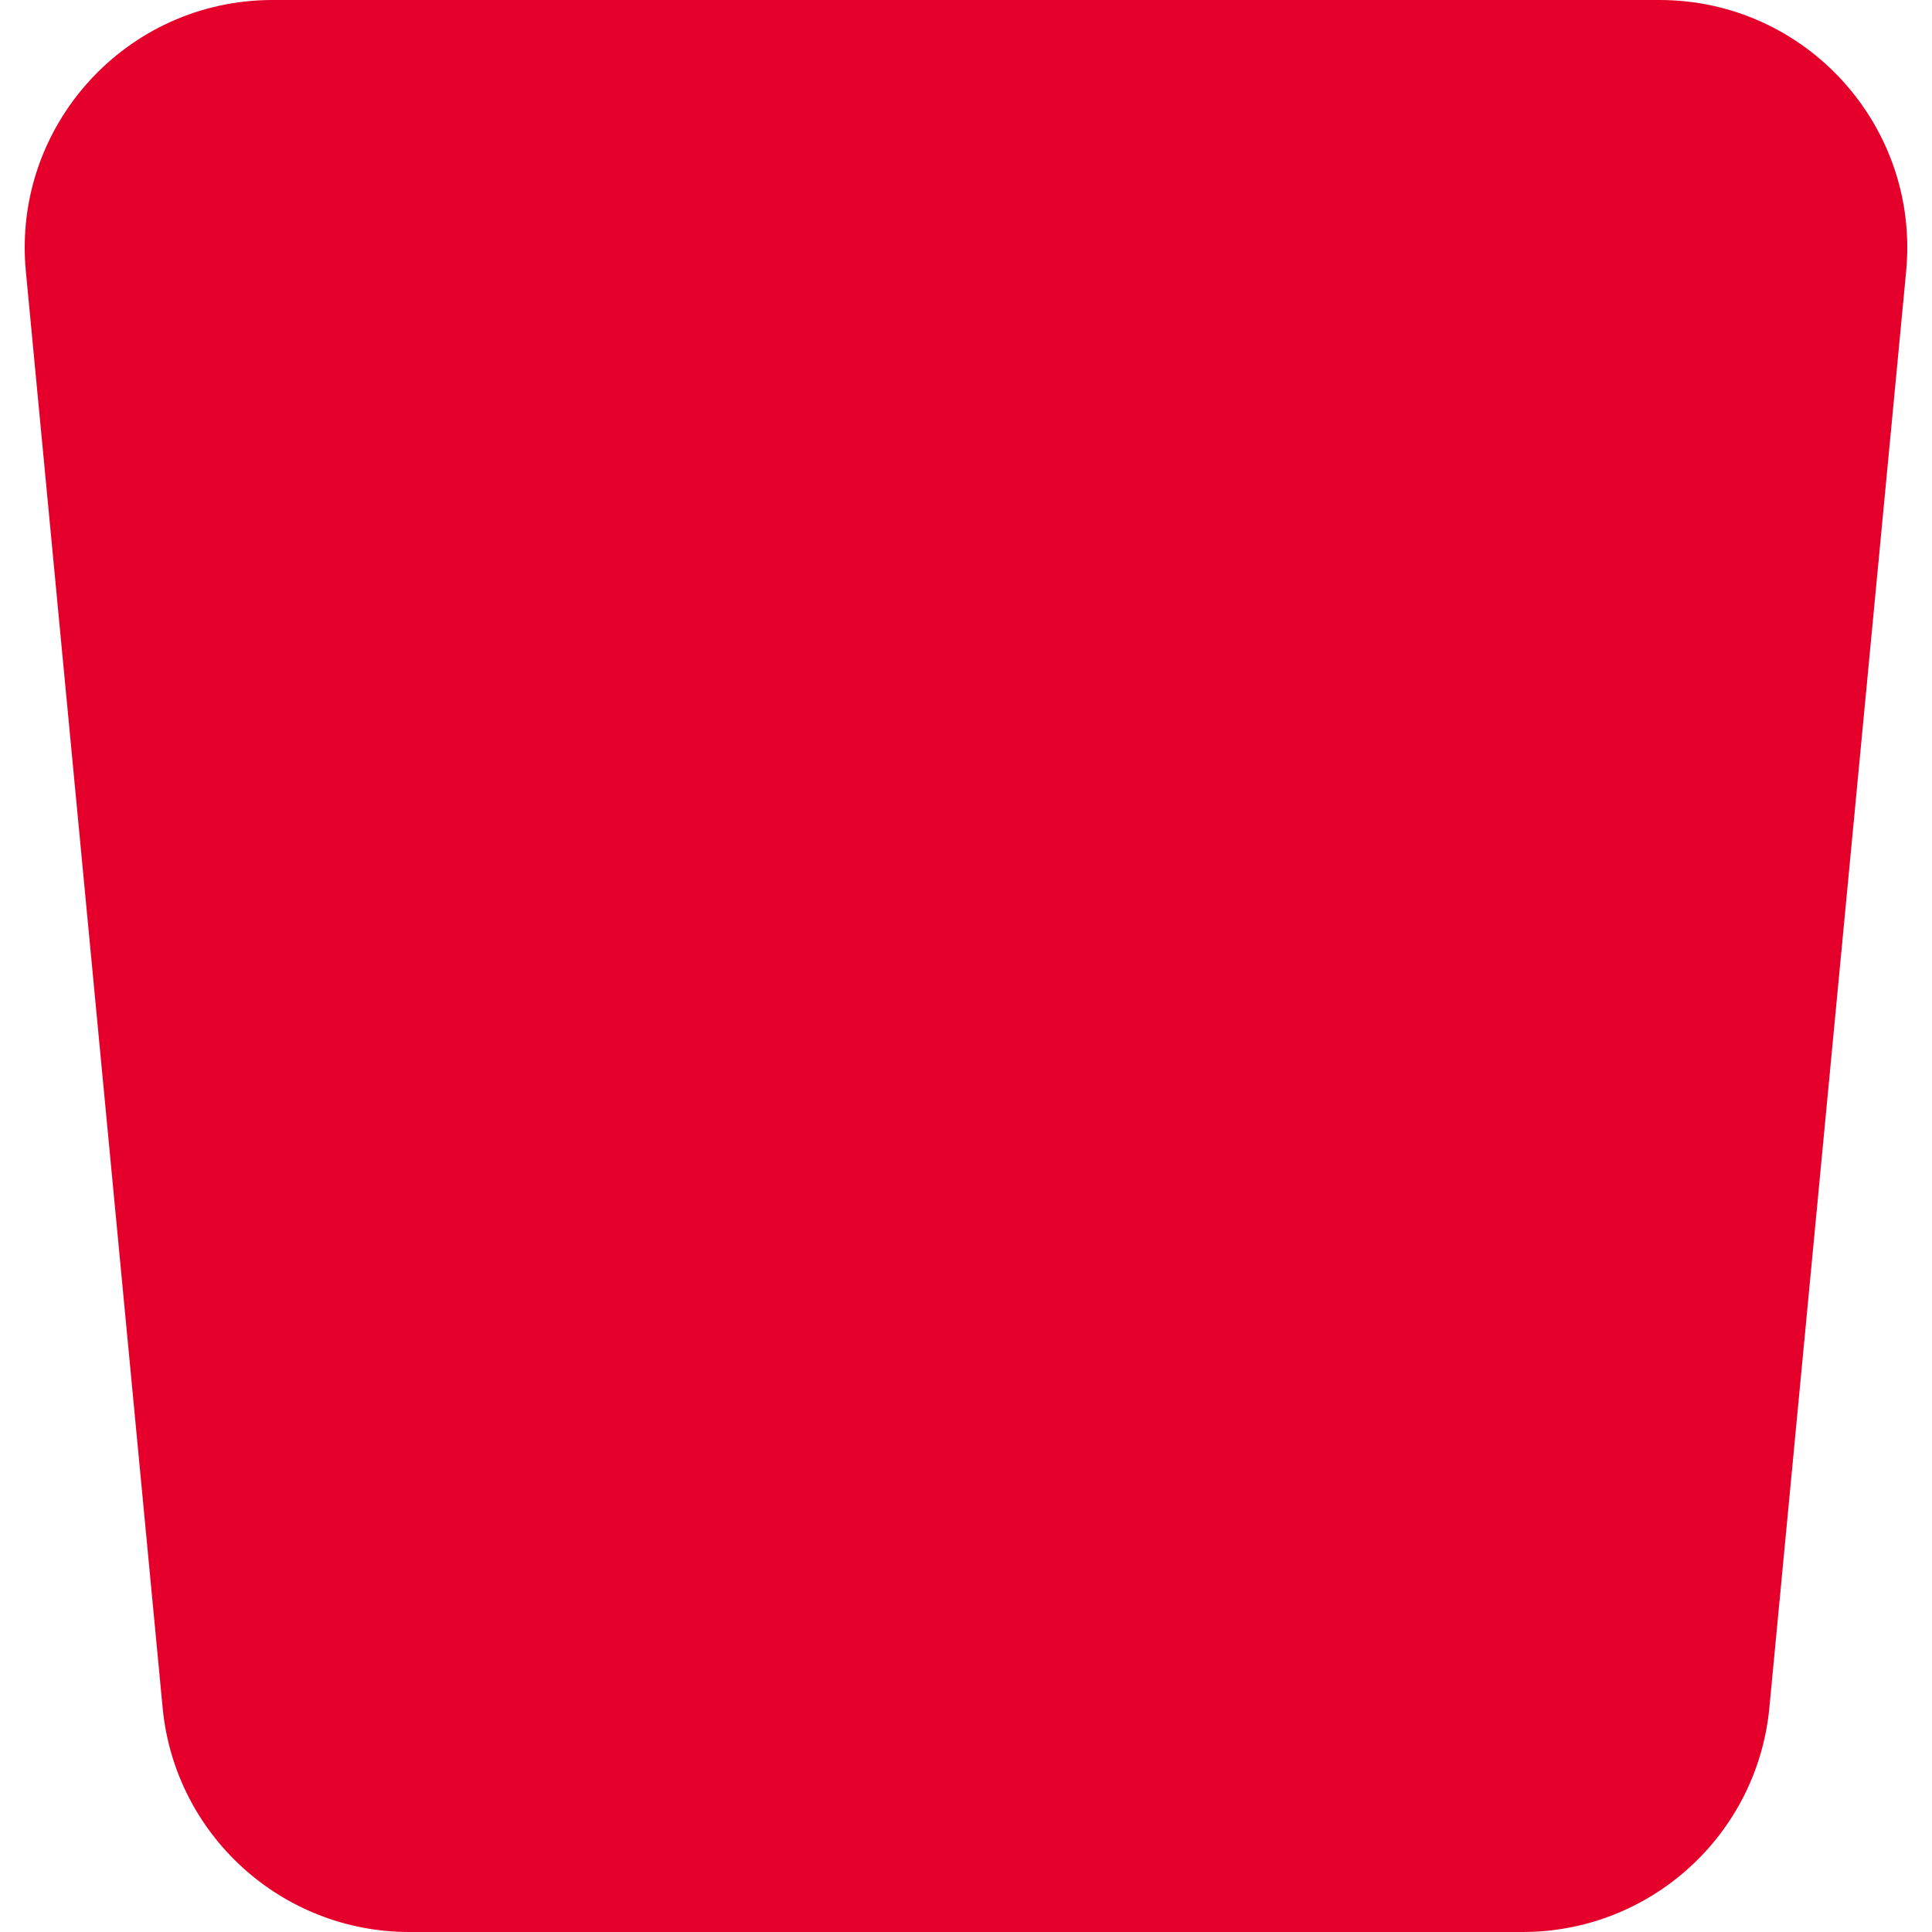 <svg width="34" height="34" viewBox="0 0 34 34" fill="none" xmlns="http://www.w3.org/2000/svg">
<path d="M0.455 4.775C0.211 2.214 2.225 0 4.797 0H29.203C31.776 0 33.789 2.214 33.545 4.775L31.138 30.052C30.925 32.291 29.045 34 26.796 34H7.204C4.955 34 3.075 32.291 2.862 30.052L0.455 4.775Z" fill="#E4002B"/>
</svg>
